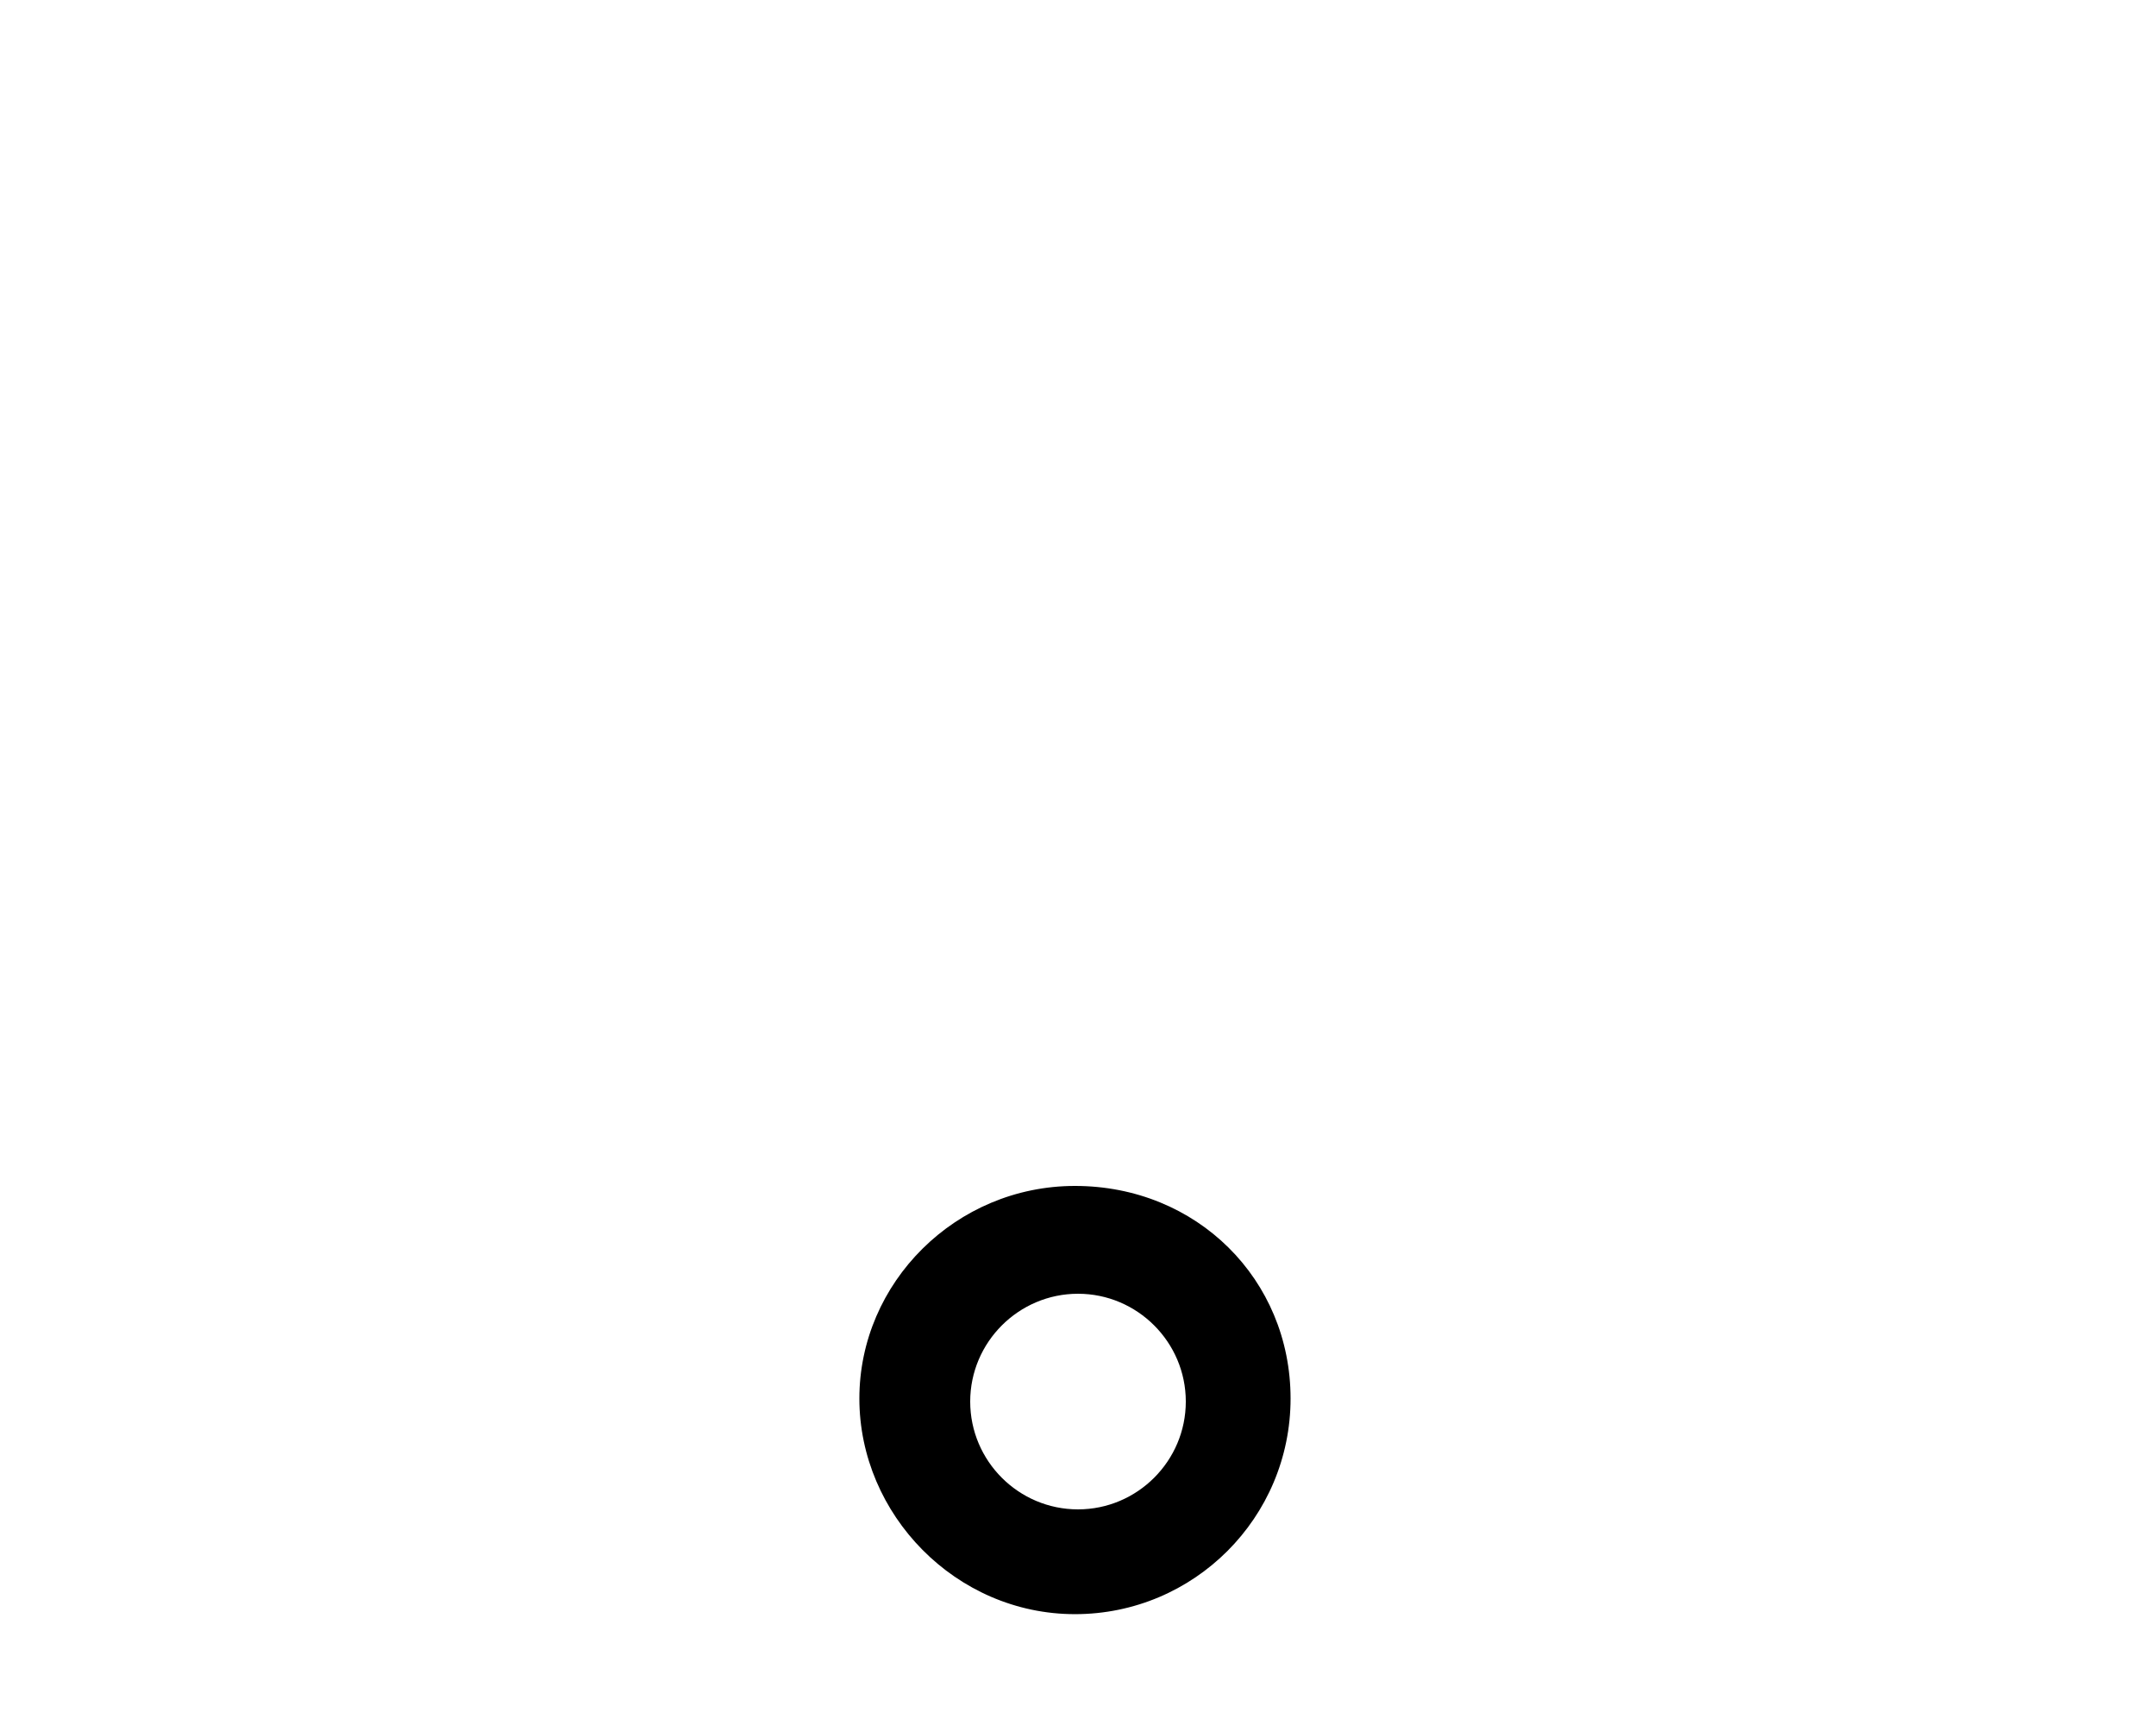 <svg xmlns="http://www.w3.org/2000/svg" viewBox="0 0 640 512"><path d="M319.1 352c-35.35 0-64 28.65-64 63.1s28.65 64 64 64s64-28.65 64-64S355.3 352 319.1 352zM320 448c-17.64 0-32-14.36-32-32S302.4 384 320 384s32 14.36 32 32S337.6 448 320 448z"/></svg>